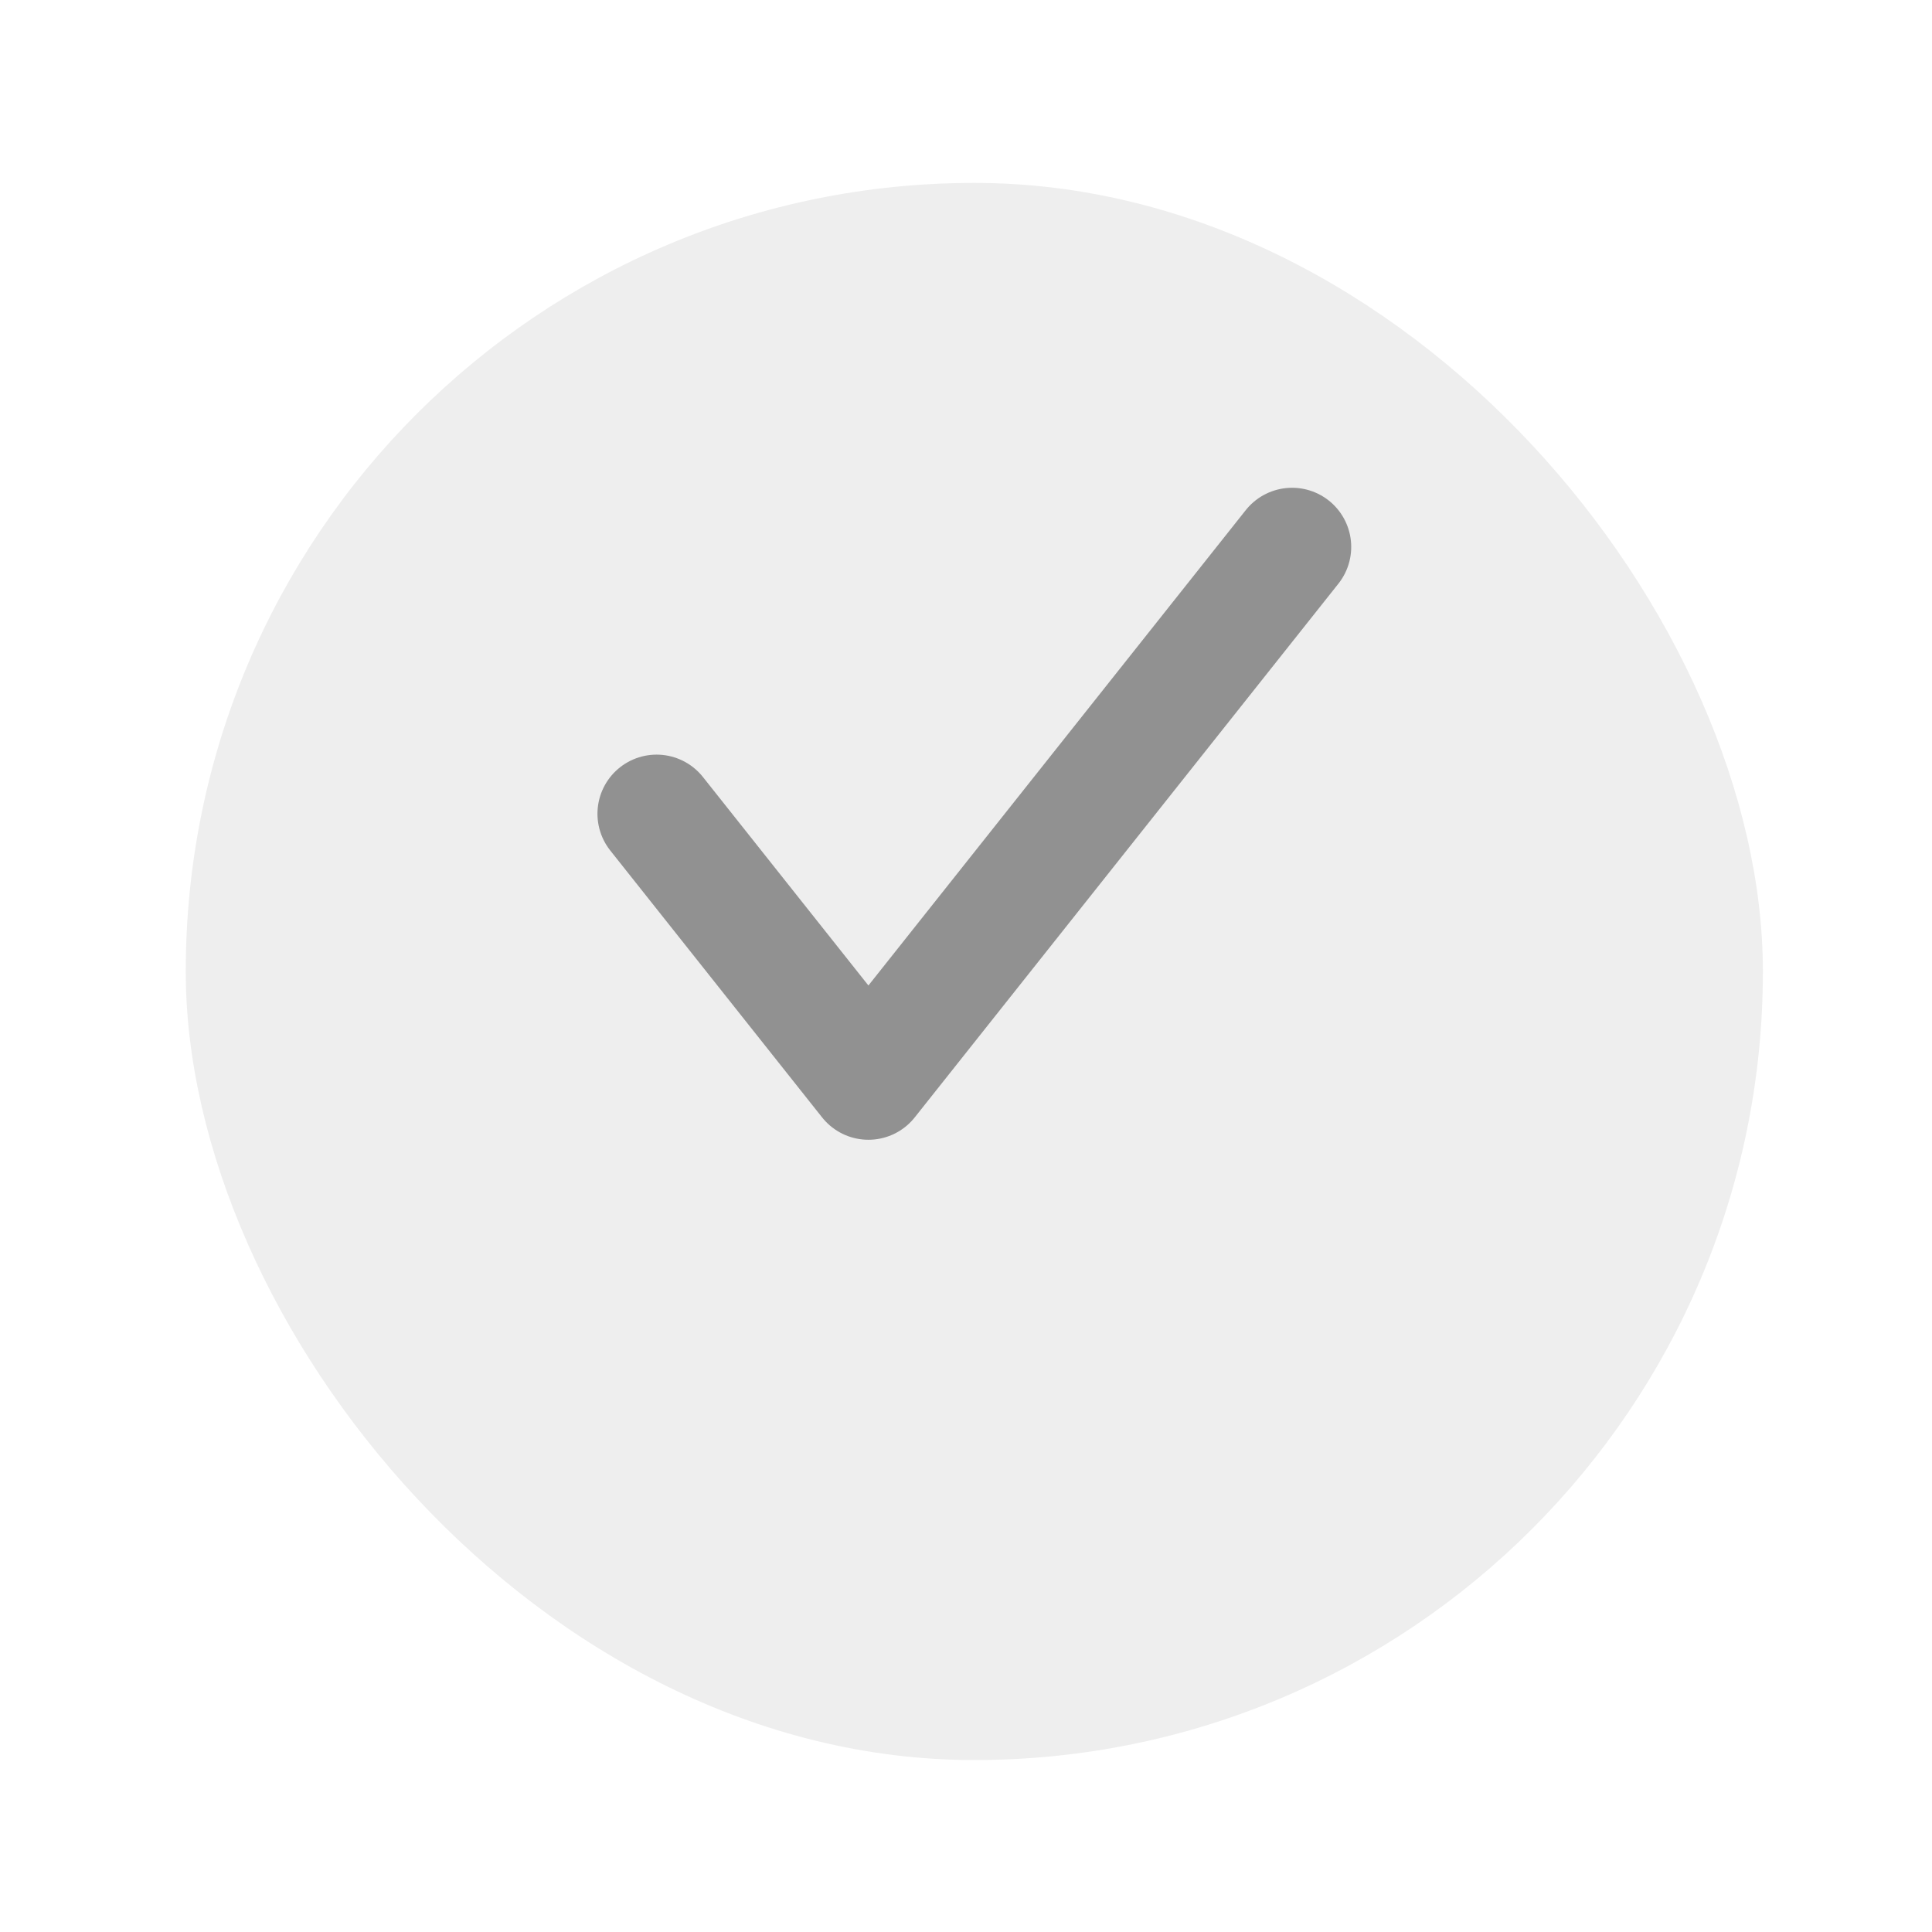 <svg width="49" height="49" viewBox="0 0 49 49" fill="none" xmlns="http://www.w3.org/2000/svg">
<g filter="url(#filter0_d_1002_368)">
<rect x="4.711" y="0.639" width="40" height="40" rx="20" fill="#EEEEEE"/>
</g>
<path d="M16.653 20.639L22.025 27.407L32.77 13.871" stroke="#919191" stroke-width="3" stroke-linecap="round" stroke-linejoin="round"/>
<defs>
<filter id="filter0_d_1002_368" x="0.711" y="0.639" width="48" height="48" filterUnits="userSpaceOnUse" color-interpolation-filters="sRGB">
<feFlood flood-opacity="0" result="BackgroundImageFix"/>
<feColorMatrix in="SourceAlpha" type="matrix" values="0 0 0 0 0 0 0 0 0 0 0 0 0 0 0 0 0 0 127 0" result="hardAlpha"/>
<feOffset dy="4"/>
<feGaussianBlur stdDeviation="2"/>
<feComposite in2="hardAlpha" operator="out"/>
<feColorMatrix type="matrix" values="0 0 0 0 0 0 0 0 0 0 0 0 0 0 0 0 0 0 0.25 0"/>
<feBlend mode="normal" in2="BackgroundImageFix" result="effect1_dropShadow_1002_368"/>
<feBlend mode="normal" in="SourceGraphic" in2="effect1_dropShadow_1002_368" result="shape"/>
</filter>
</defs>
</svg>
